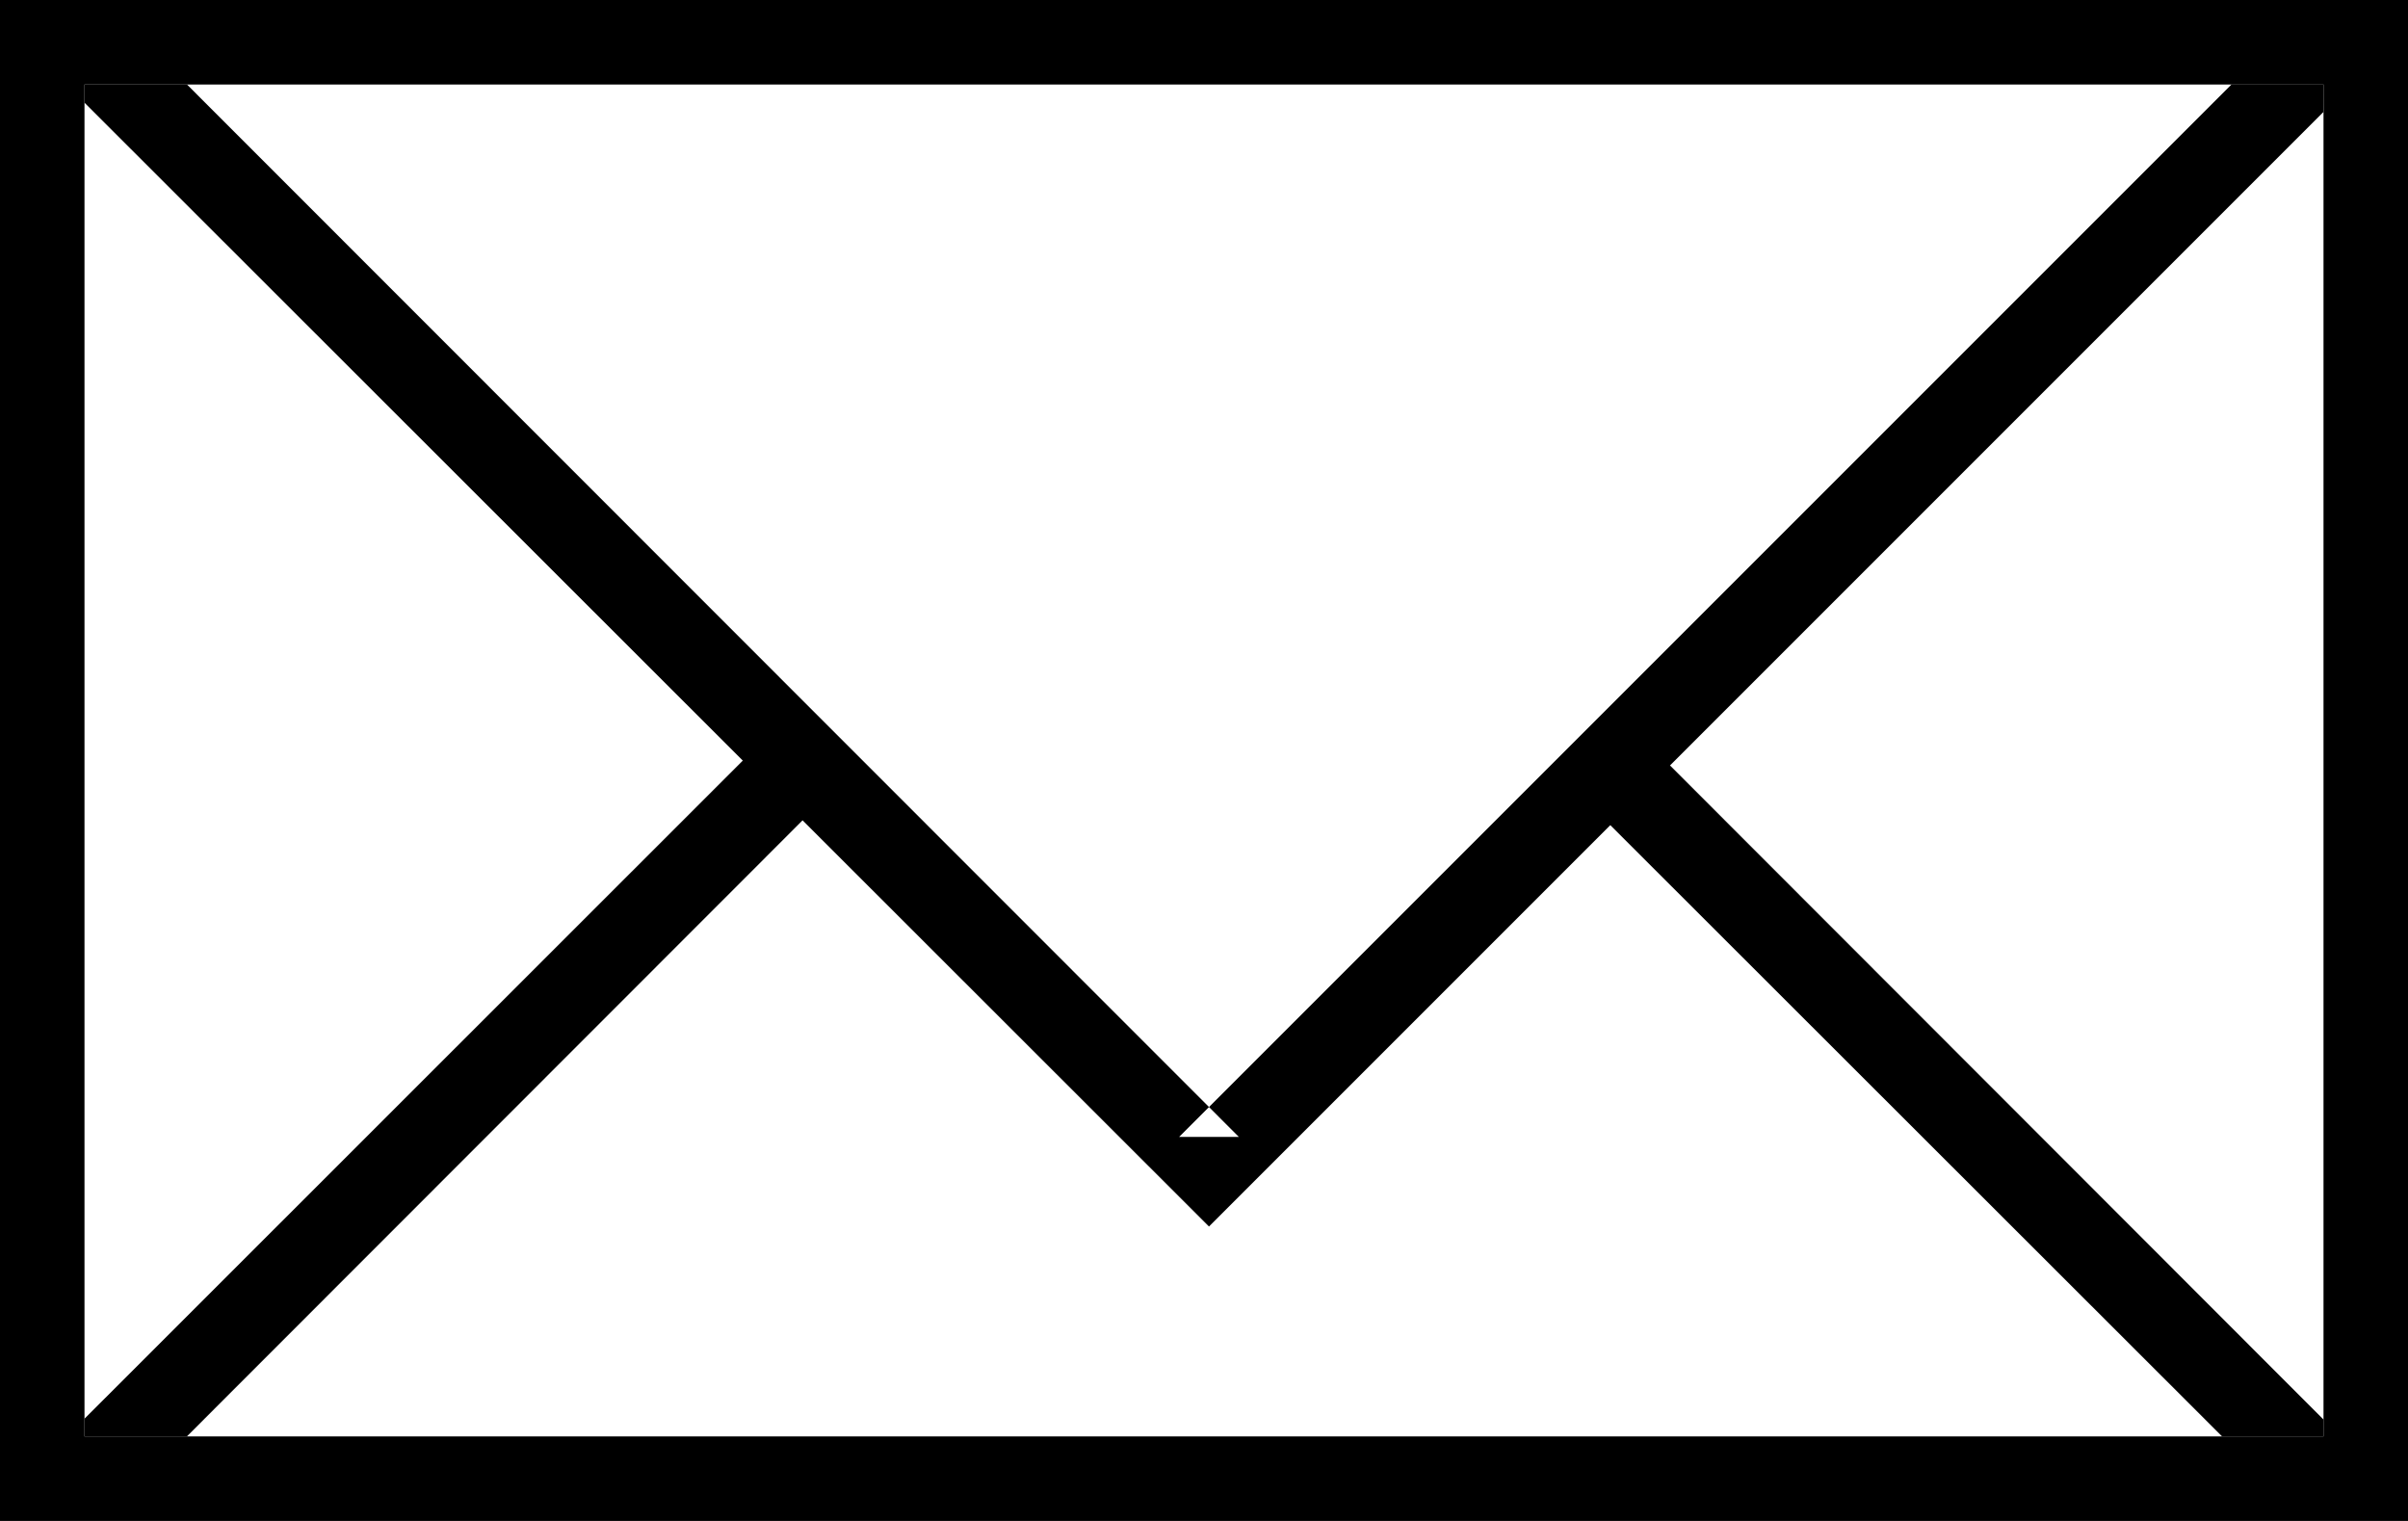 <?xml version="1.0" encoding="utf-8"?>
<svg width="57" height="36" viewBox="0 0 57 36" fill="none" xmlns="http://www.w3.org/2000/svg">
  <g id="email" transform="translate(1 1)">
    <path id="Rectangle 89" d="M0 0L55 0L55 34L0 34L0 0Z" fill="none" stroke-width="2" stroke="#000000" />
    <path id="Path 8" d="M25.911 26.326L26.618 27.033L27.325 26.326L52.997 0.654L53 0L50.823 0L25.911 24.912L27.325 24.912L2.426 0.002L0 0.002L0 0.433L25.911 26.326Z" fill="#000000" fill-rule="evenodd" transform="translate(1 0.998)" />
    <path id="Path 9" d="M0 16.707L2.423 16.707L17.707 1.414L16.293 0L0 16.287L0 16.707Z" fill="#000000" fill-rule="evenodd" transform="translate(1 16.293)" />
    <path id="Path 10" d="M17.707 16.707L17.707 16.307L1.414 0L0 1.414L15.307 16.707L17.707 16.707Z" fill="#000000" fill-rule="evenodd" transform="translate(36.293 16.293)" />
  </g>
</svg>